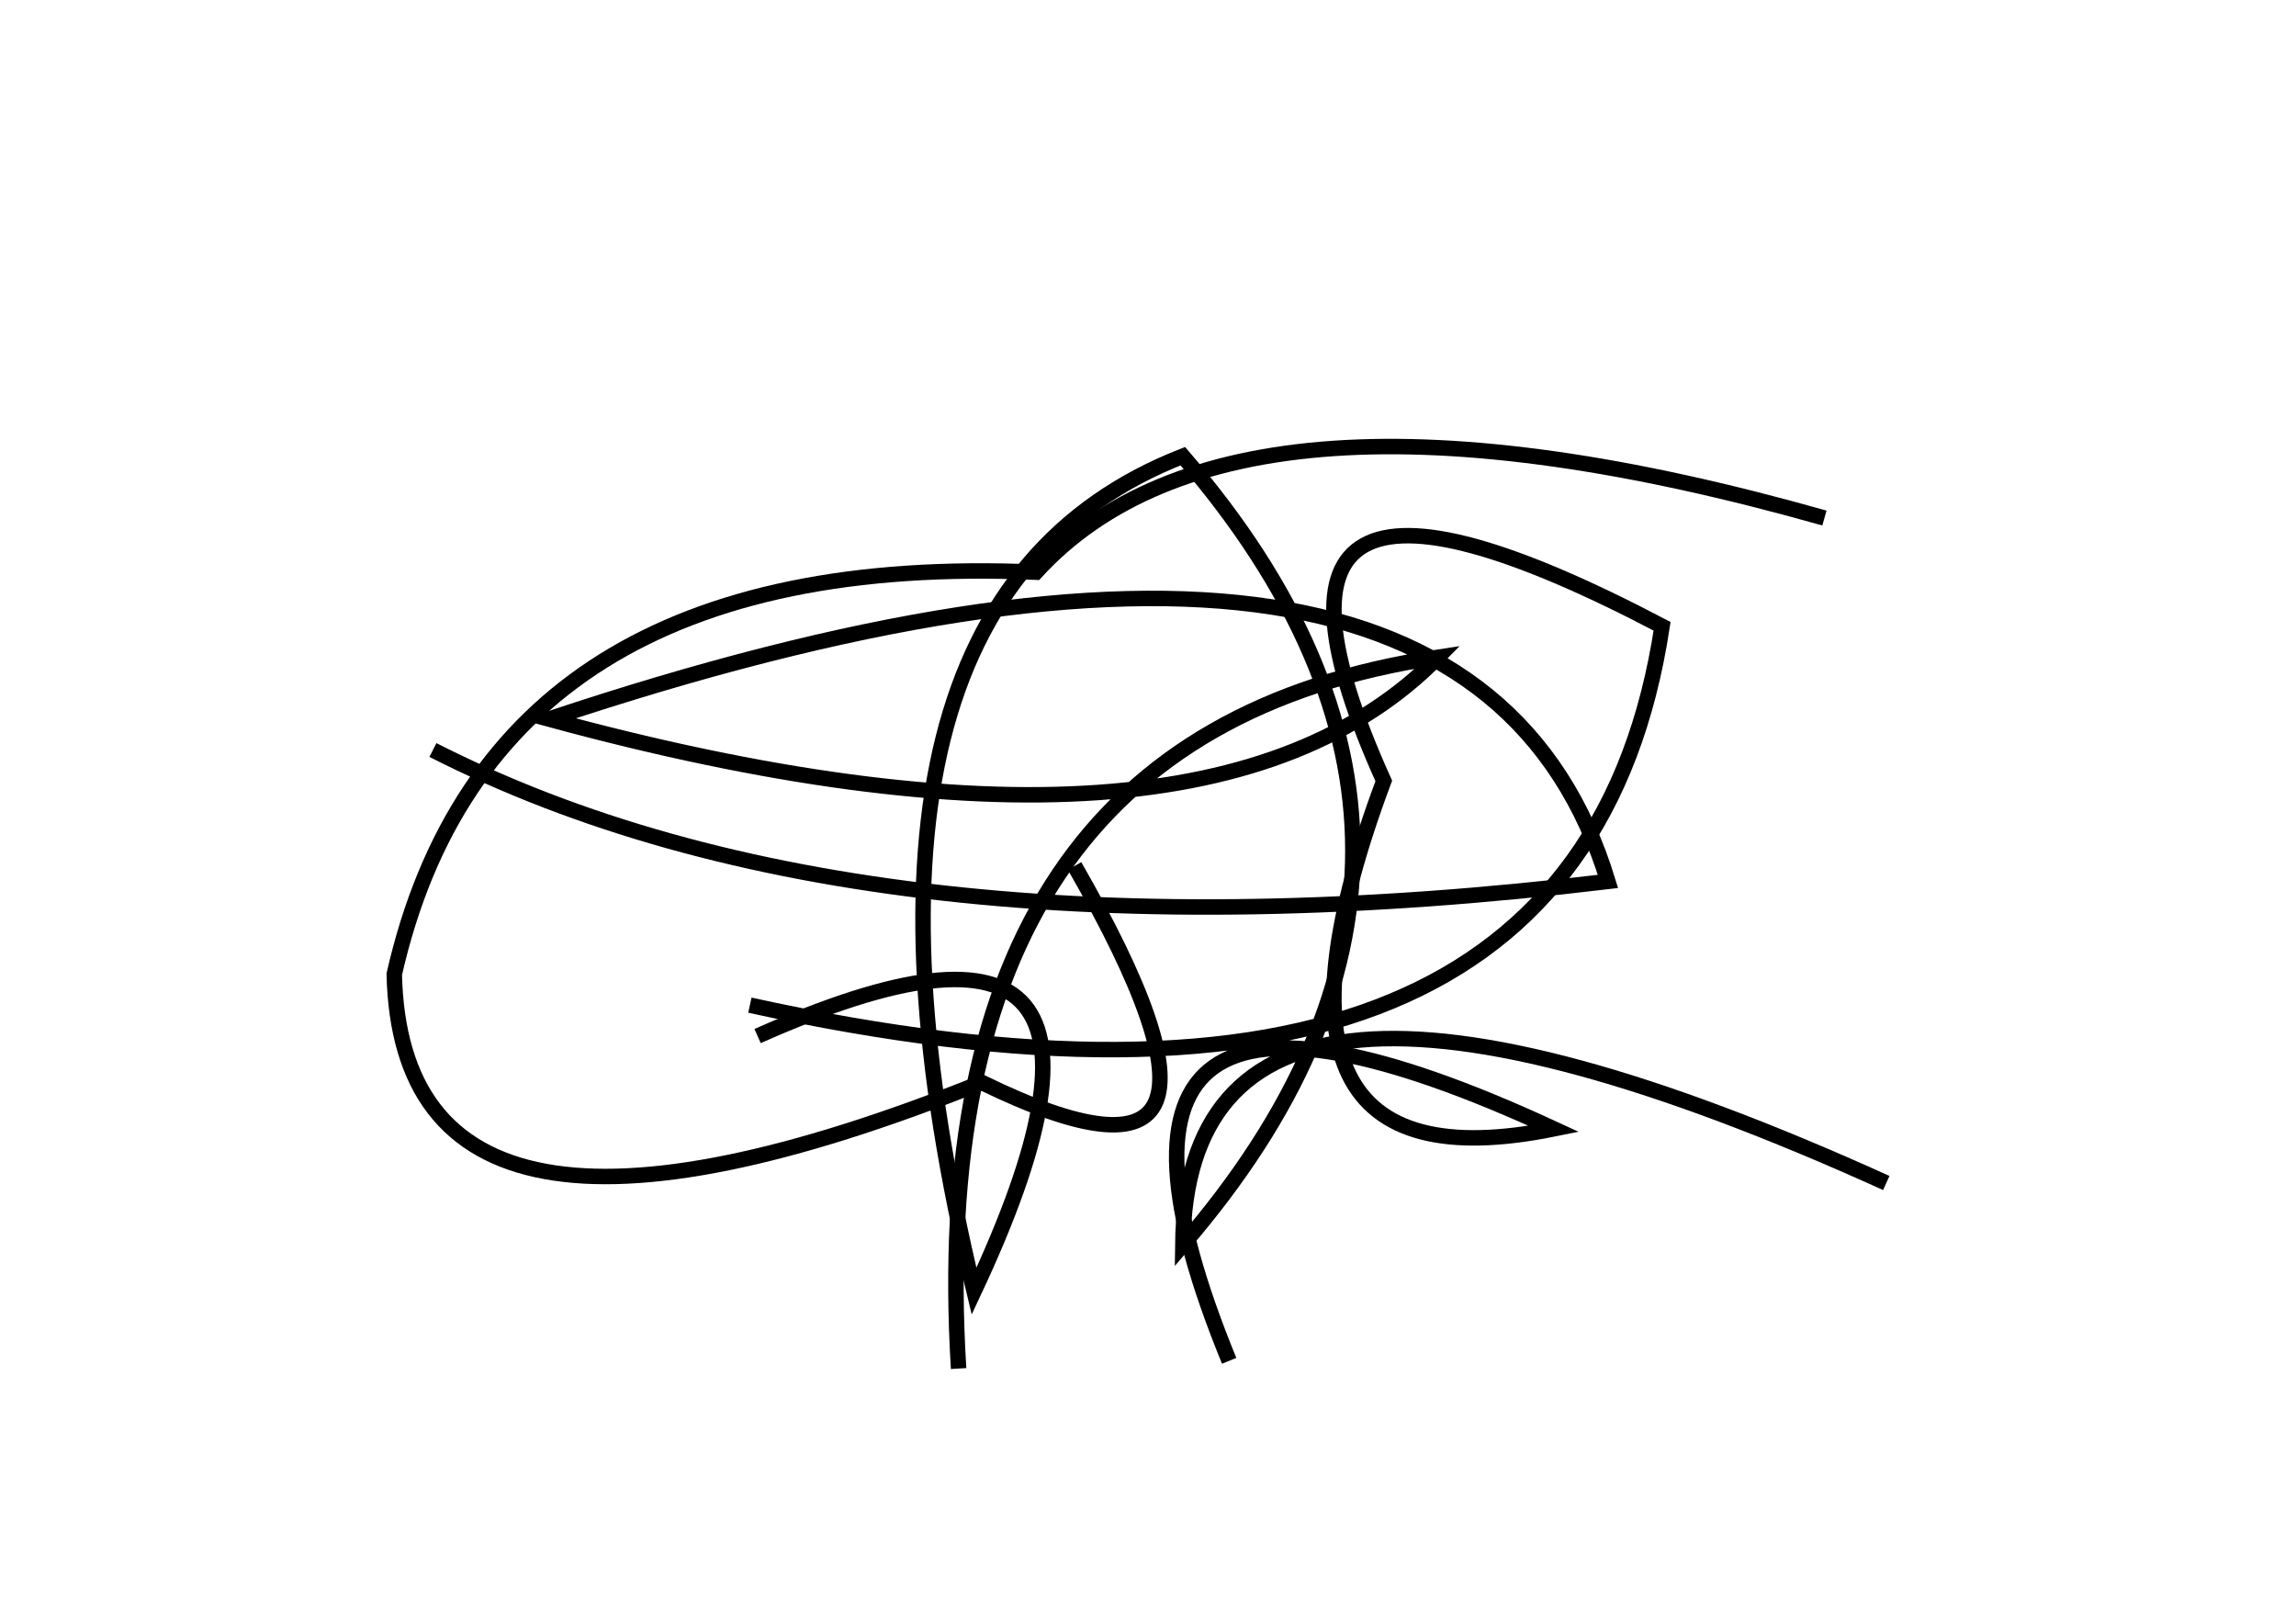 <?xml version="1.0" encoding="utf-8" ?>
<svg baseProfile="full" height="210mm" version="1.1" viewBox="0 0 297 210" width="297mm" xmlns="http://www.w3.org/2000/svg" xmlns:ev="http://www.w3.org/2001/xml-events" xmlns:xlink="http://www.w3.org/1999/xlink"><defs /><g transform="translate(43,30)"><path d="M 193,37 Q 117.0,15.5 91,44 Q 20.5,41.0 8,96 Q 9.0,140.0 84,110 Q 123.0,129.0 96,82" fill="none" stroke="black" stroke-width="2" /><path d="M 13,67 Q 69.0,95.5 165,84 Q 146.5,23.5 28,63 Q 112.5,86.0 143,55 Q 76.0,65.0 81,147" fill="none" stroke="black" stroke-width="2" /><path d="M 54,100 Q 161.0,123.5 172,51 Q 113.0,20.0 136,71 Q 116.0,124.5 158,116 Q 91.0,85.0 116,146" fill="none" stroke="black" stroke-width="2" /><path d="M 201,123 Q 110.5,82.0 110,131 Q 154.0,80.0 110,29 Q 61.5,48.0 83,137 Q 110.0,79.5 55,104" fill="none" stroke="black" stroke-width="2" /></g></svg>